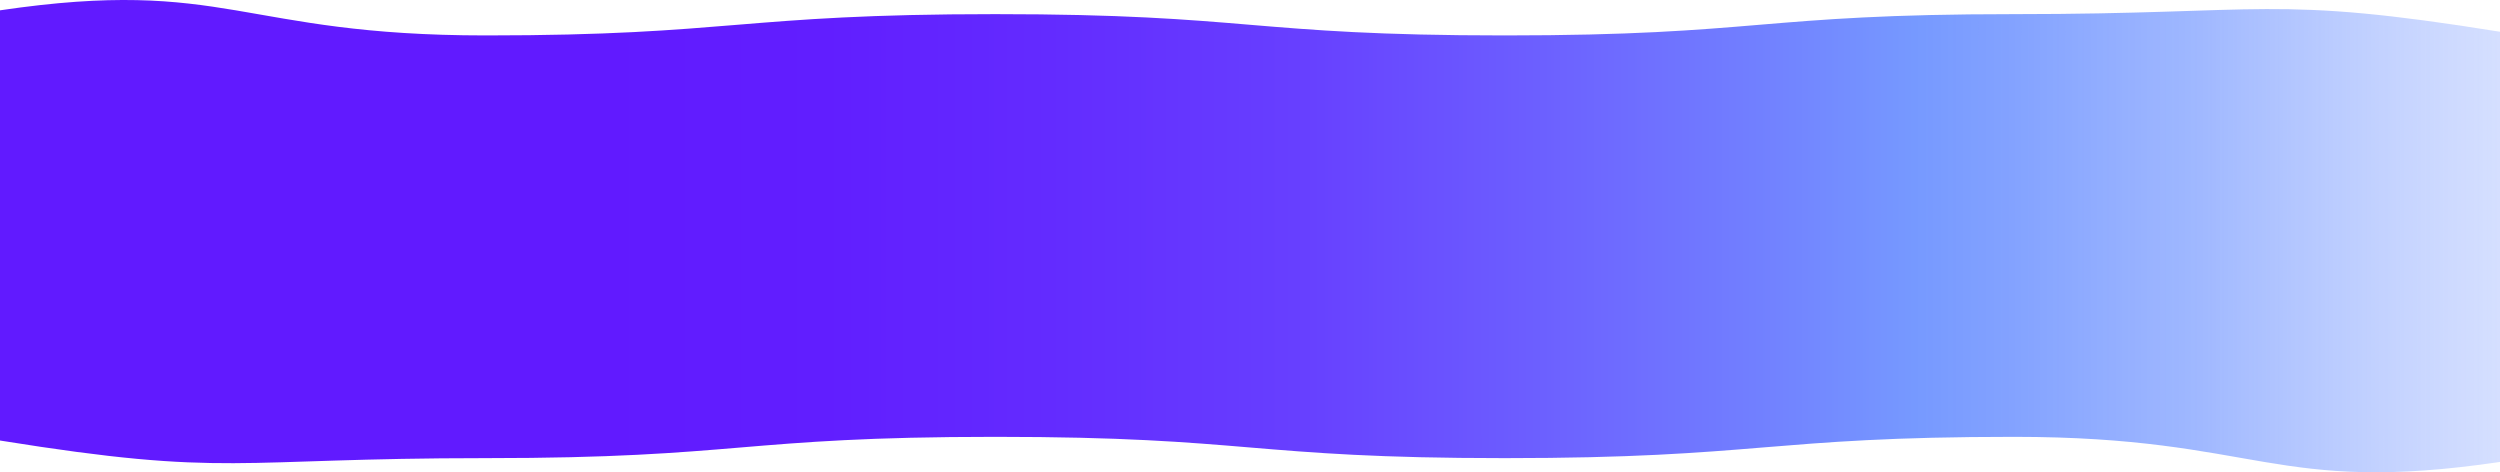 <?xml version="1.0" encoding="UTF-8"?>
<svg id="Layer_2" data-name="Layer 2" xmlns="http://www.w3.org/2000/svg" xmlns:xlink="http://www.w3.org/1999/xlink" viewBox="0 0 2348 443.57">
  <defs>
    <style>
      .cls-1 {
        fill: url(#linear-gradient);
        stroke-width: 0px;
      }
    </style>
    <linearGradient id="linear-gradient" x1="-127.23" y1="221.78" x2="2880.95" y2="221.78" gradientUnits="userSpaceOnUse">
      <stop offset=".23" stop-color="#611aff"/>
      <stop offset=".3" stop-color="#611eff"/>
      <stop offset=".37" stop-color="#632bff"/>
      <stop offset=".45" stop-color="#6740ff"/>
      <stop offset=".52" stop-color="#6c5eff"/>
      <stop offset=".6" stop-color="#7284ff"/>
      <stop offset=".64" stop-color="#7699ff"/>
      <stop offset=".67" stop-color="#7c9dff" stop-opacity=".95"/>
      <stop offset=".73" stop-color="#8daaff" stop-opacity=".83"/>
      <stop offset=".8" stop-color="#aabfff" stop-opacity=".62"/>
      <stop offset=".9" stop-color="#d1dcff" stop-opacity=".34"/>
      <stop offset="1" stop-color="#fff" stop-opacity="0"/>
    </linearGradient>
  </defs>
  <g id="Impessoalidade">
    <path class="cls-1" d="M2348,29.82v404.04c-212.95,31.44-225.46-23.58-456.4-23.58s-239.2,20-478.4,20-239.2-20-478.4-20-239.2,20-478.4,20S215.91,448.45,0,413.74V9.7c212.95-31.44,225.46,23.58,456.4,23.58s239.2-20,478.4-20,239.2,20,478.4,20,239.2-20,478.4-20,240.49-18.17,456.4,16.54Z"/>
  </g>
</svg>